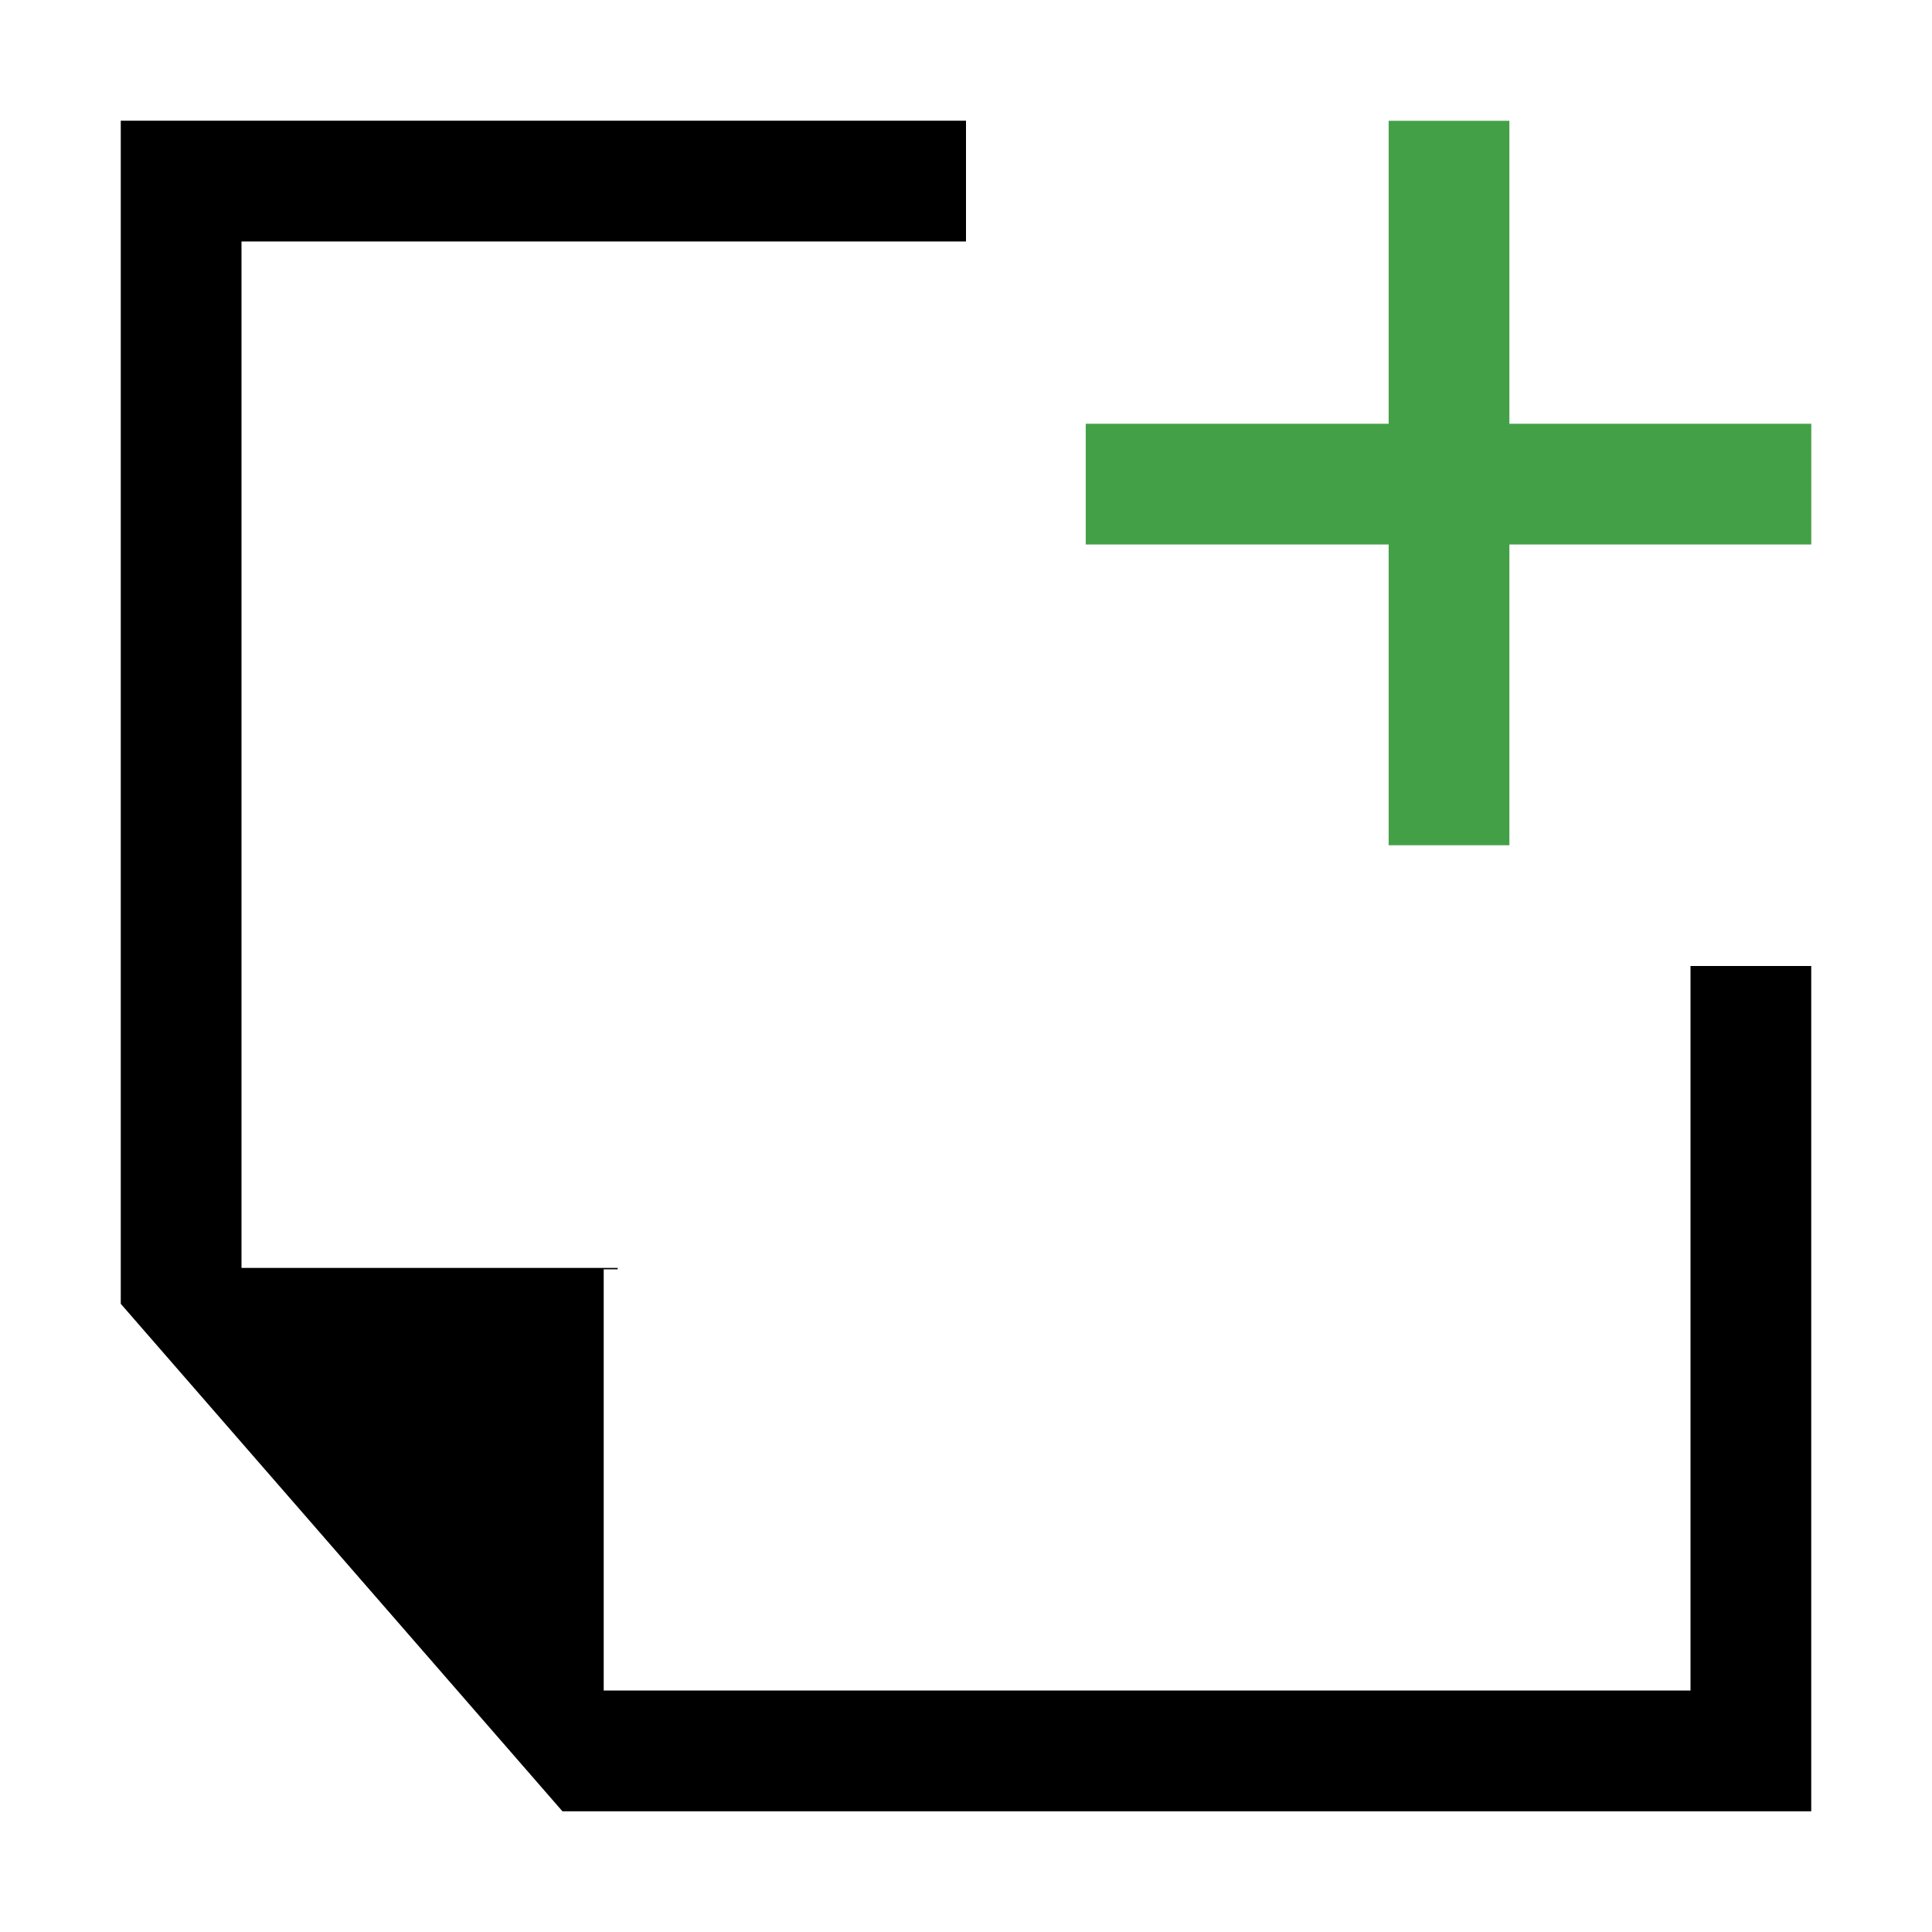 <?xml version="1.0" encoding="UTF-8"?>
<!DOCTYPE svg PUBLIC "-//W3C//DTD SVG 1.1//EN" "http://www.w3.org/Graphics/SVG/1.1/DTD/svg11.dtd">
<svg xmlns="http://www.w3.org/2000/svg" xml:space="preserve" width="64px" height="64px" version="1.1" shape-rendering="geometricPrecision" text-rendering="geometricPrecision" image-rendering="optimizeQuality" fill-rule="evenodd" clip-rule="evenodd"
viewBox="0 0 6400000 6400000"
 xmlns:xlink="http://www.w3.org/1999/xlink">
 <g id="Warstwa_1">   
  <polygon fill="{color}" points="3200000,399926 400044,399926 400044,4318990 1863094,6000074 5999956,6000074 5999956,3200000 5600030,3200000 5600030,5600148 2046167,5600148 2046167,5600030 1999867,5600030 1999867,4204776 2046167,4204776 2046167,4200052 799970,4200052 799970,4166626 799970,3860244 799970,799852 3200000,799852 "/>
  <polygon fill="#43A047" fill-rule="nonzero" points="3596619,1403757 4600096,1403757 4600096,400162 5000022,400162 5000022,1403757 6000074,1403757 6000074,1803684 5000022,1803684 5000022,2799956 4600096,2799956 4600096,1803684 3596619,1803684 "/>
 </g>
</svg>
